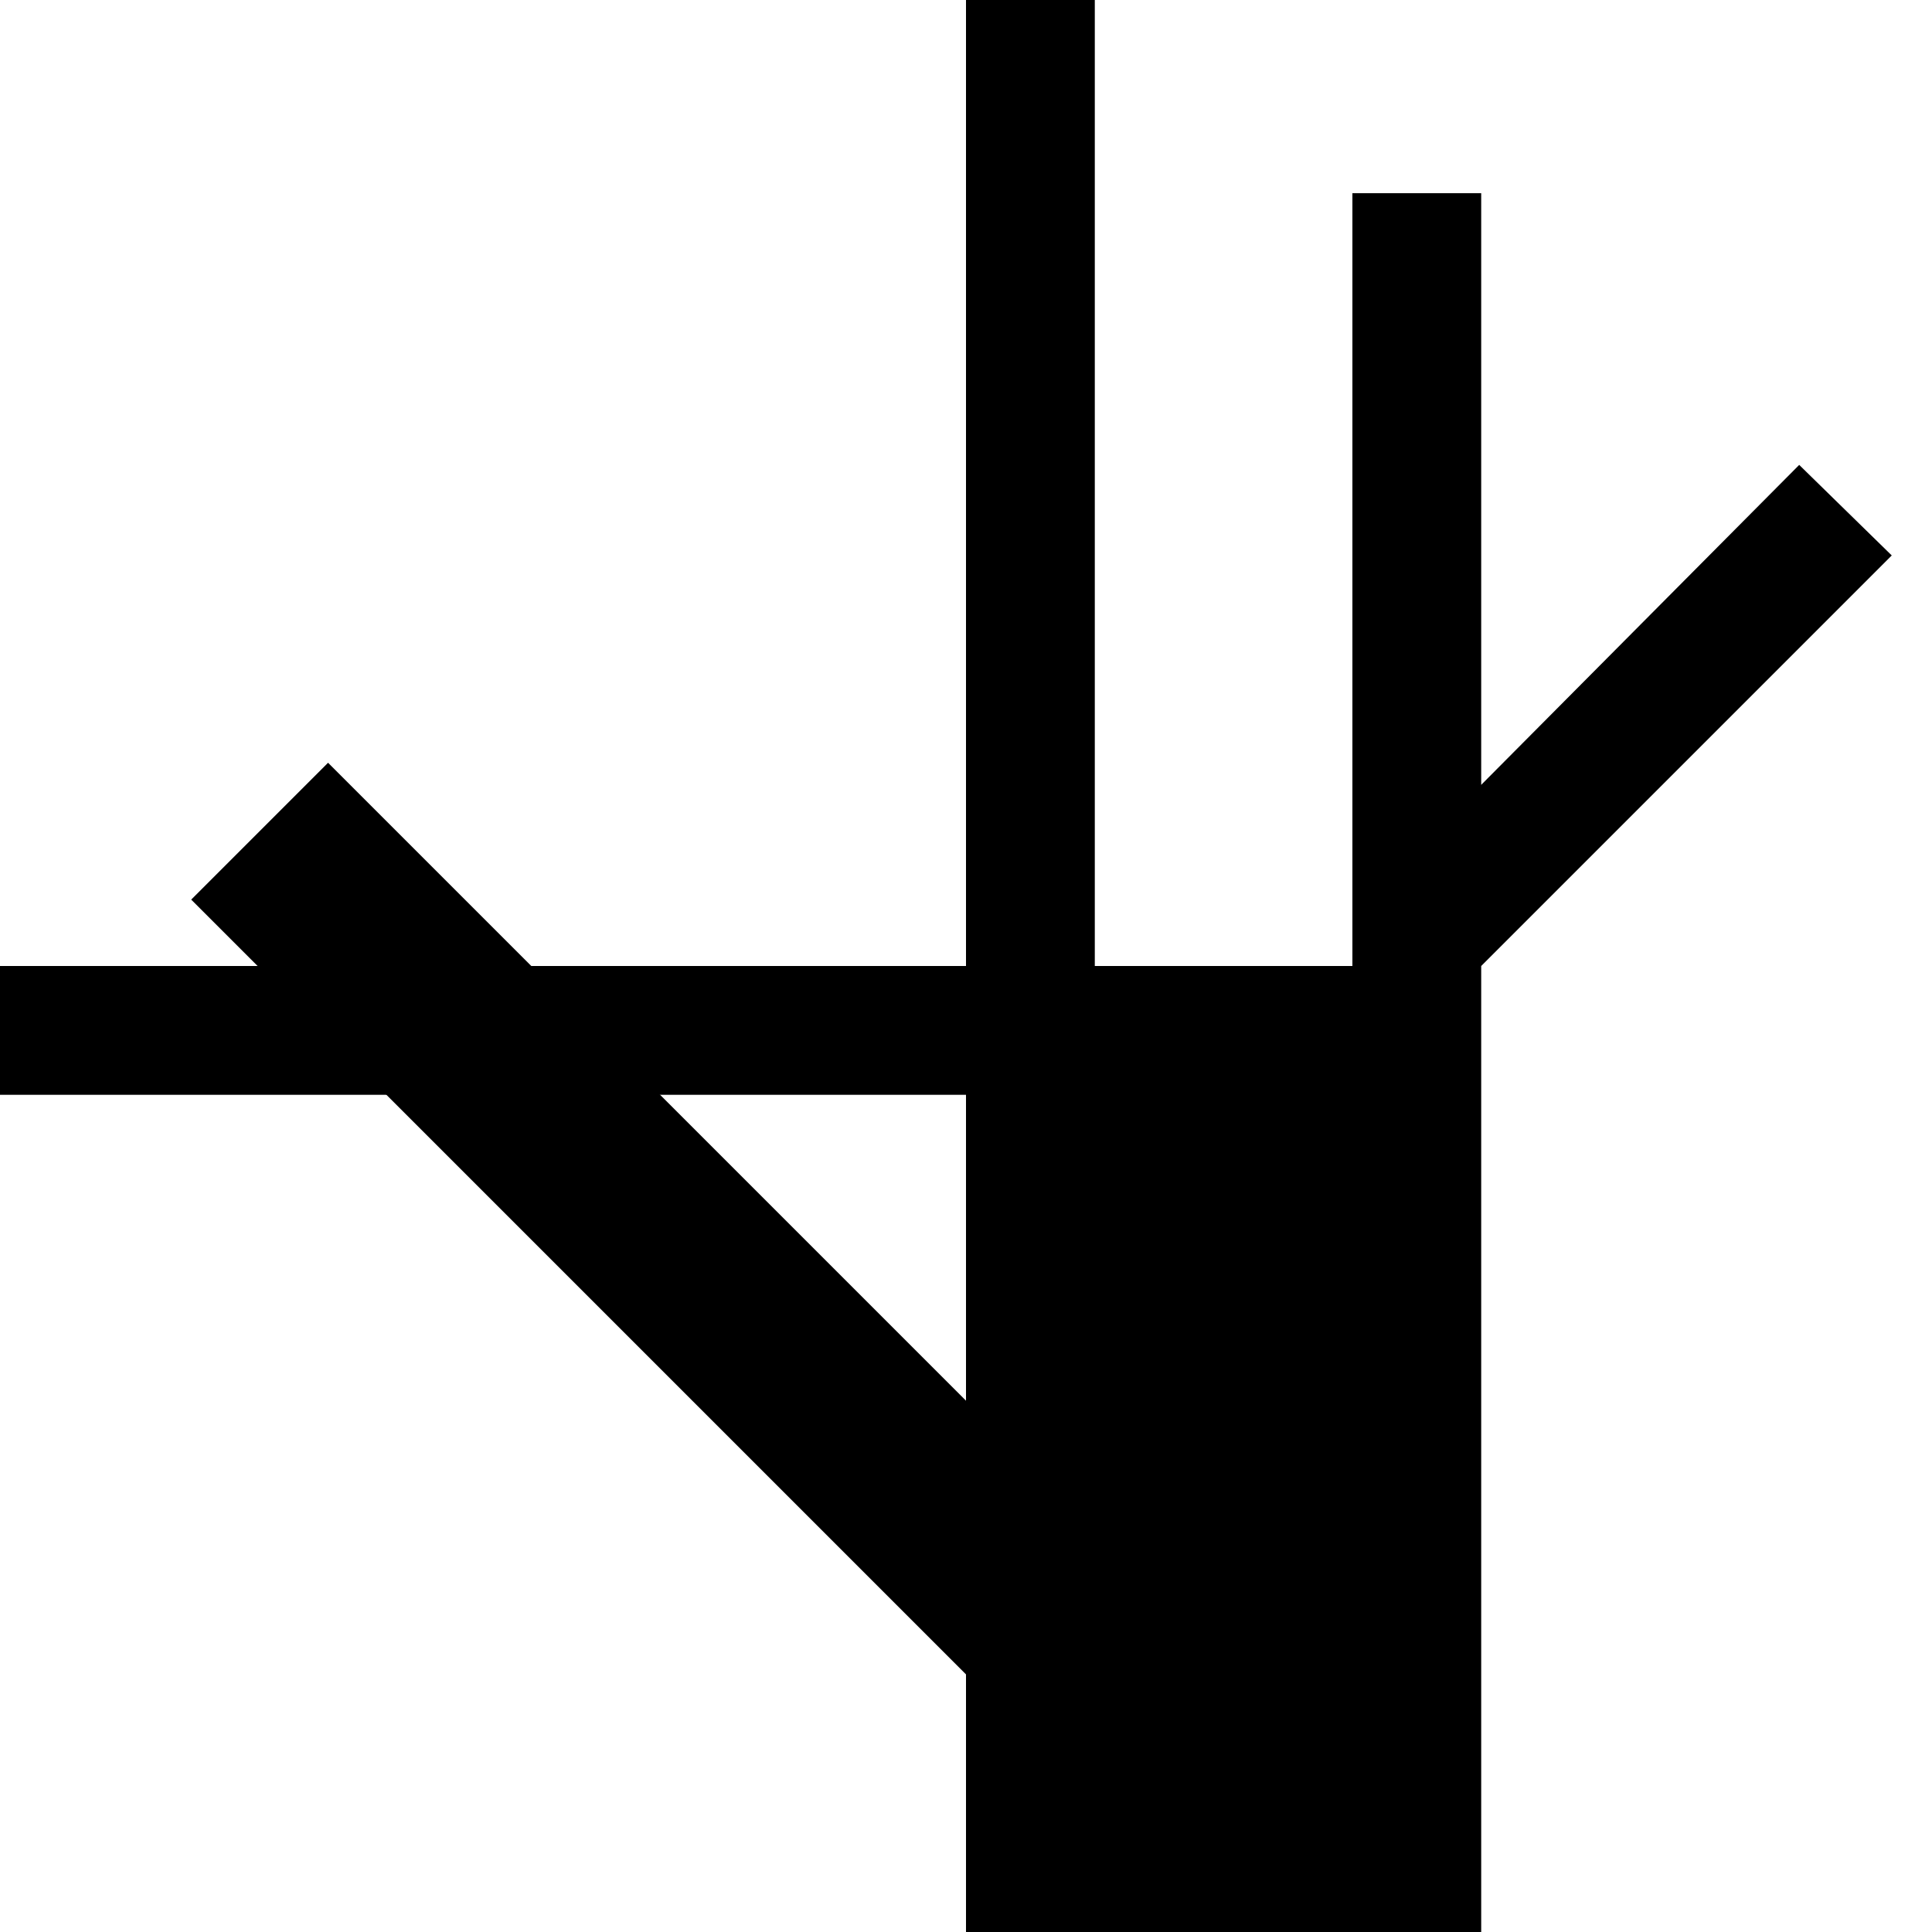 <svg xmlns="http://www.w3.org/2000/svg" width="30" height="30" version="1.0"><path d="M15 15h8v15h-8zM15 0h2v15h-2zM0 15h15v2H0zM21 3h2v12h-2zM27.938 7.219l1.437 1.406L23 15v-2.813l4.938-4.968z"/><path d="M5.094 11.844l-2.125 2.125L15 26v-4.25l-9.906-9.906z"/></svg>